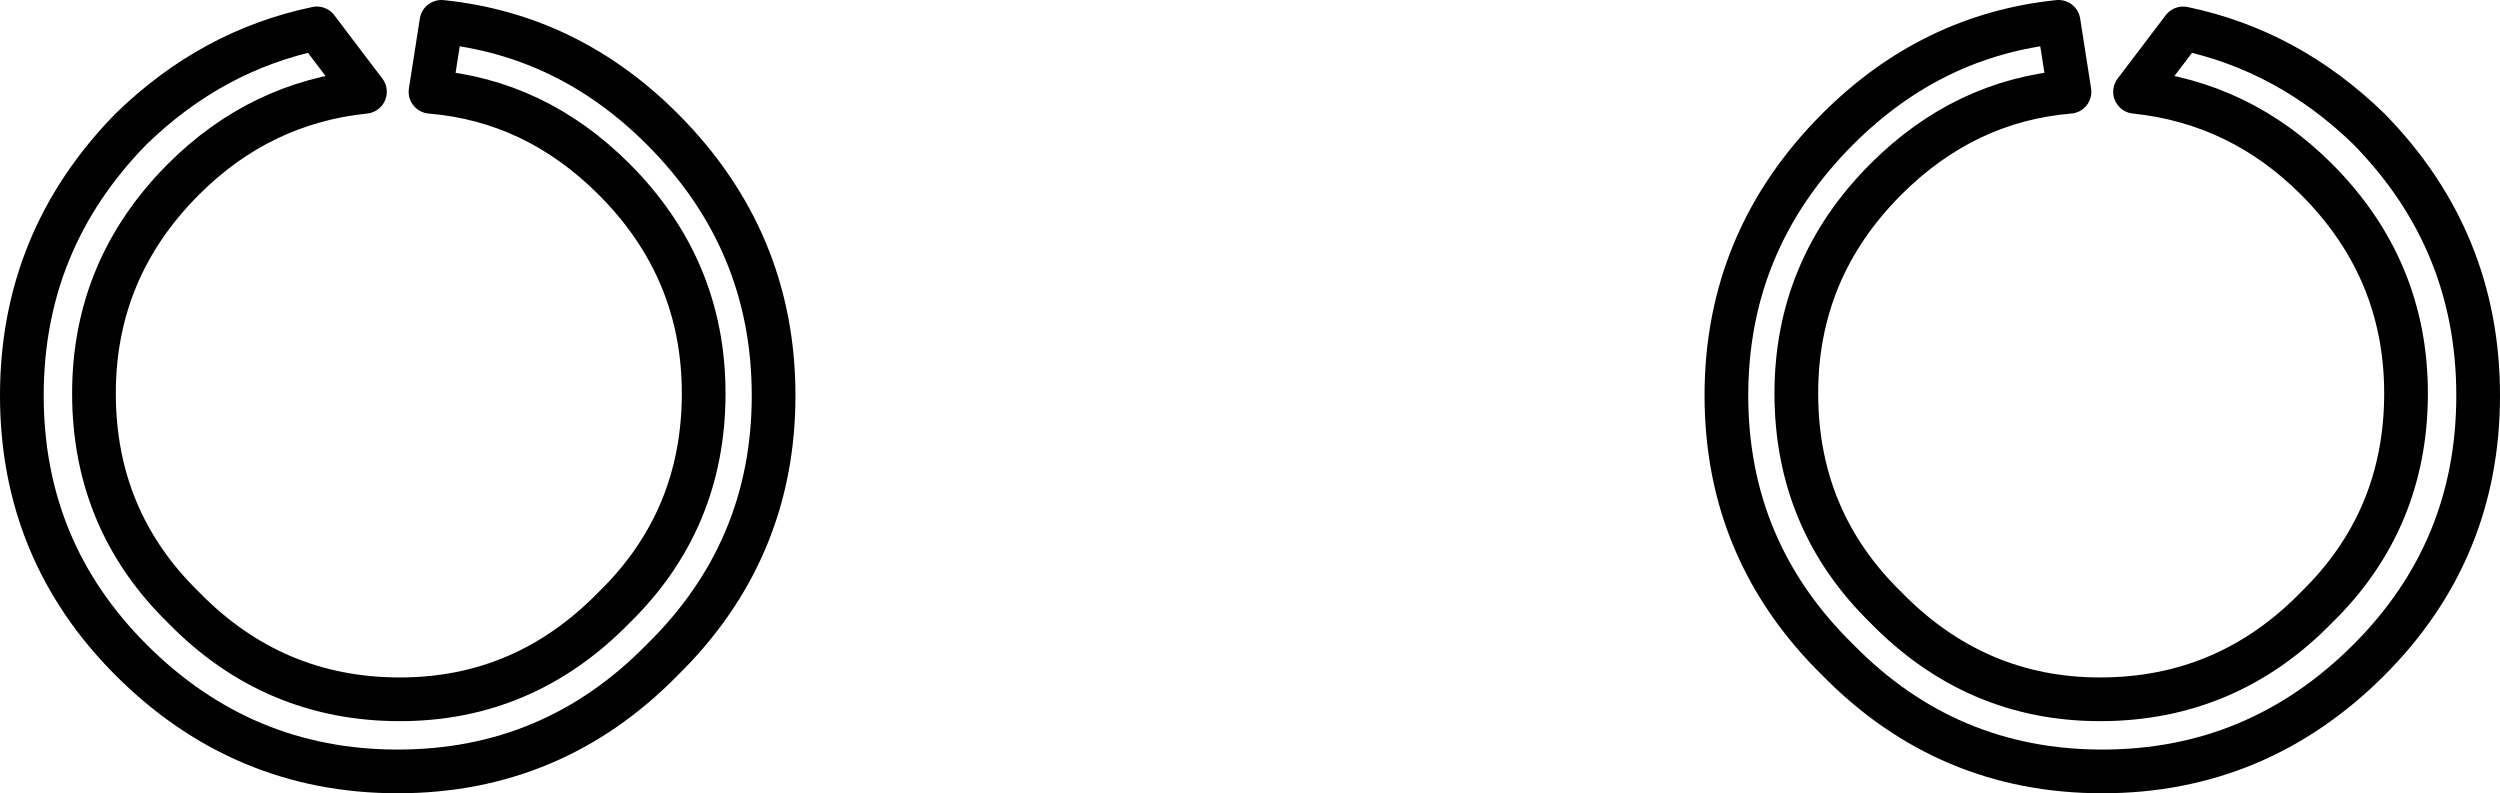 <?xml version="1.0" encoding="UTF-8" standalone="no"?>
<svg xmlns:xlink="http://www.w3.org/1999/xlink" height="18.15px" width="57.2px" xmlns="http://www.w3.org/2000/svg">
  <g transform="matrix(1.0, 0.0, 0.0, 1.0, -371.2, -189.95)">
    <path d="M385.25 194.05 Q387.3 196.1 387.3 198.95 387.3 201.85 385.25 203.85 383.2 205.95 380.35 205.95 377.45 205.95 375.4 203.85 373.35 201.85 373.35 198.95 373.35 196.1 375.4 194.05 377.15 192.3 379.55 192.05 L378.45 190.6 Q376.05 191.1 374.2 192.9 371.7 195.45 371.7 199.0 371.7 202.55 374.2 205.05 376.75 207.6 380.3 207.6 383.85 207.6 386.35 205.05 388.9 202.55 388.9 199.0 388.9 195.45 386.35 192.9 384.2 190.75 381.3 190.45 L381.05 192.05 Q383.45 192.25 385.25 194.05 M425.4 192.9 Q427.9 195.45 427.9 199.0 427.9 202.55 425.4 205.05 422.85 207.6 419.3 207.6 415.75 207.6 413.25 205.05 410.7 202.55 410.7 199.0 410.7 195.45 413.25 192.9 415.4 190.75 418.3 190.45 L418.55 192.05 Q416.15 192.25 414.35 194.05 412.3 196.1 412.3 198.95 412.3 201.85 414.35 203.85 416.4 205.95 419.25 205.95 422.15 205.95 424.2 203.85 426.25 201.85 426.25 198.95 426.25 196.1 424.2 194.05 422.45 192.3 420.05 192.05 L421.15 190.6 Q423.55 191.1 425.4 192.9" fill="none" stroke="#000000" stroke-linecap="round" stroke-linejoin="round" stroke-width="1.0"/>
  </g>
</svg>
